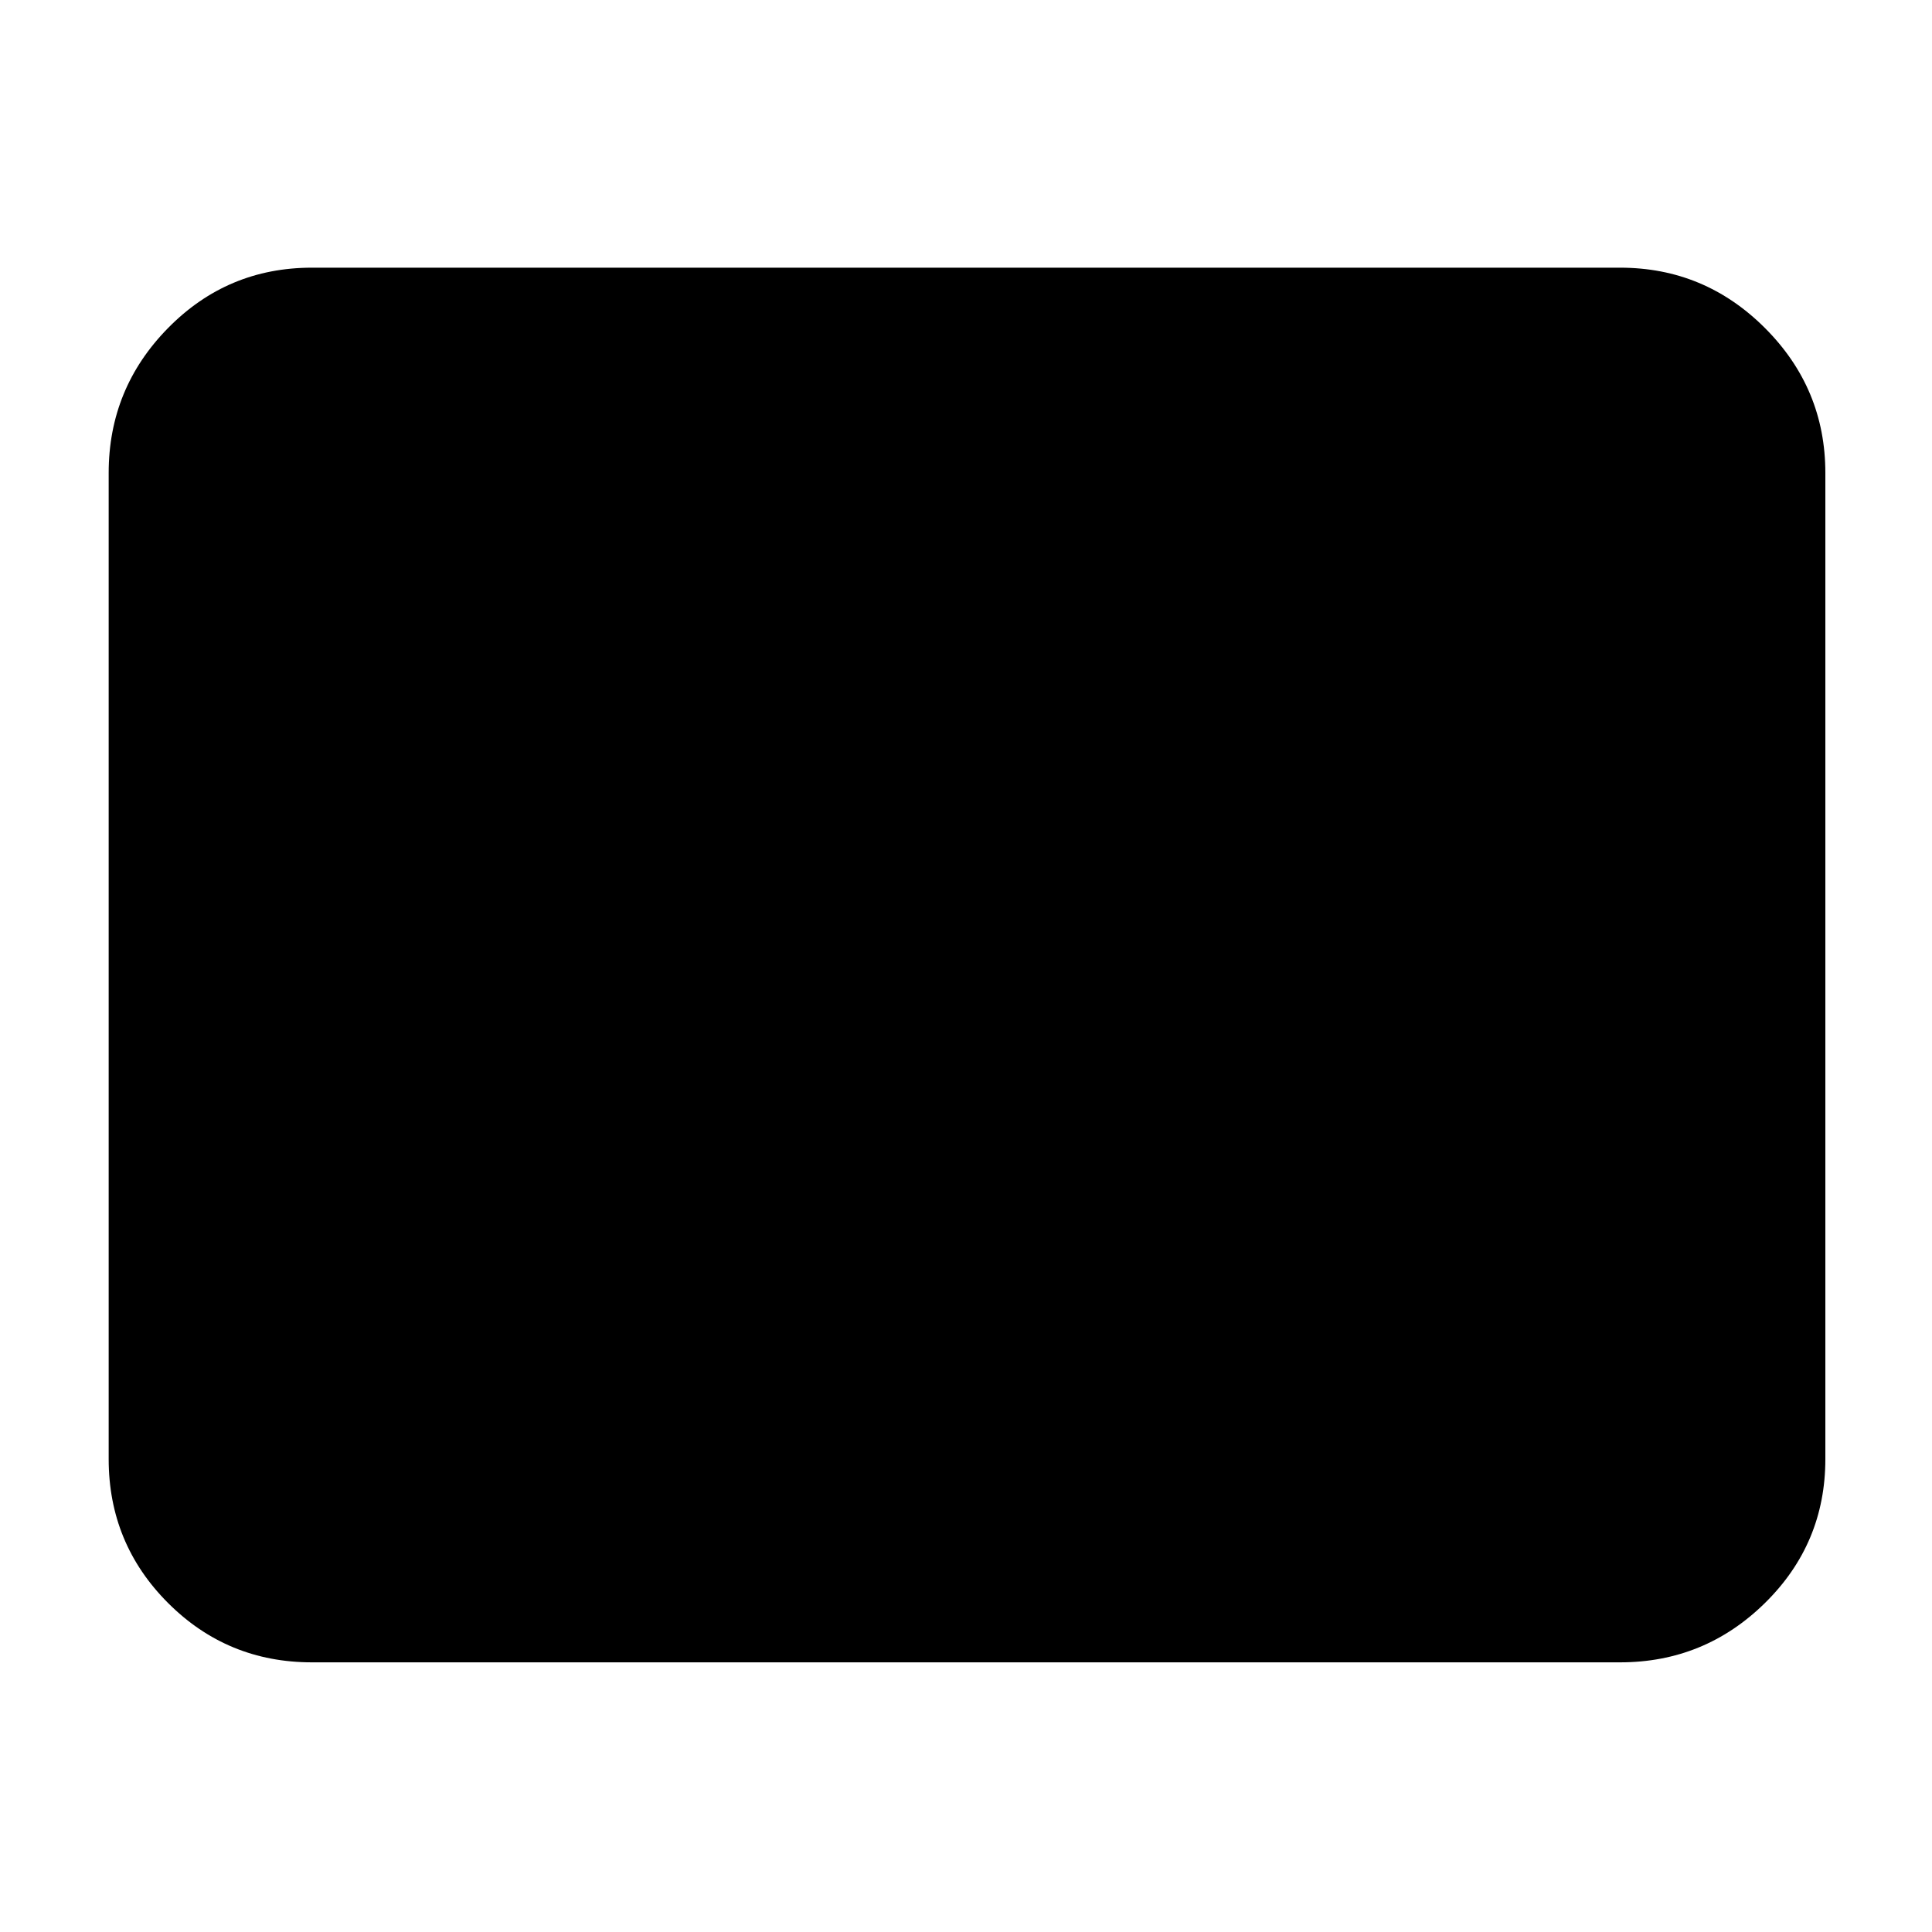 <svg xmlns="http://www.w3.org/2000/svg" height="40" width="40"><path d="M6.458 34.417q-1.75 0-2.979-1.229-1.229-1.23-1.229-2.98V9.792q0-1.75 1.229-3t2.979-1.25h27.084q1.75 0 3 1.25t1.25 3v20.416q0 1.75-1.25 2.98-1.25 1.229-3 1.229Z"/></svg>